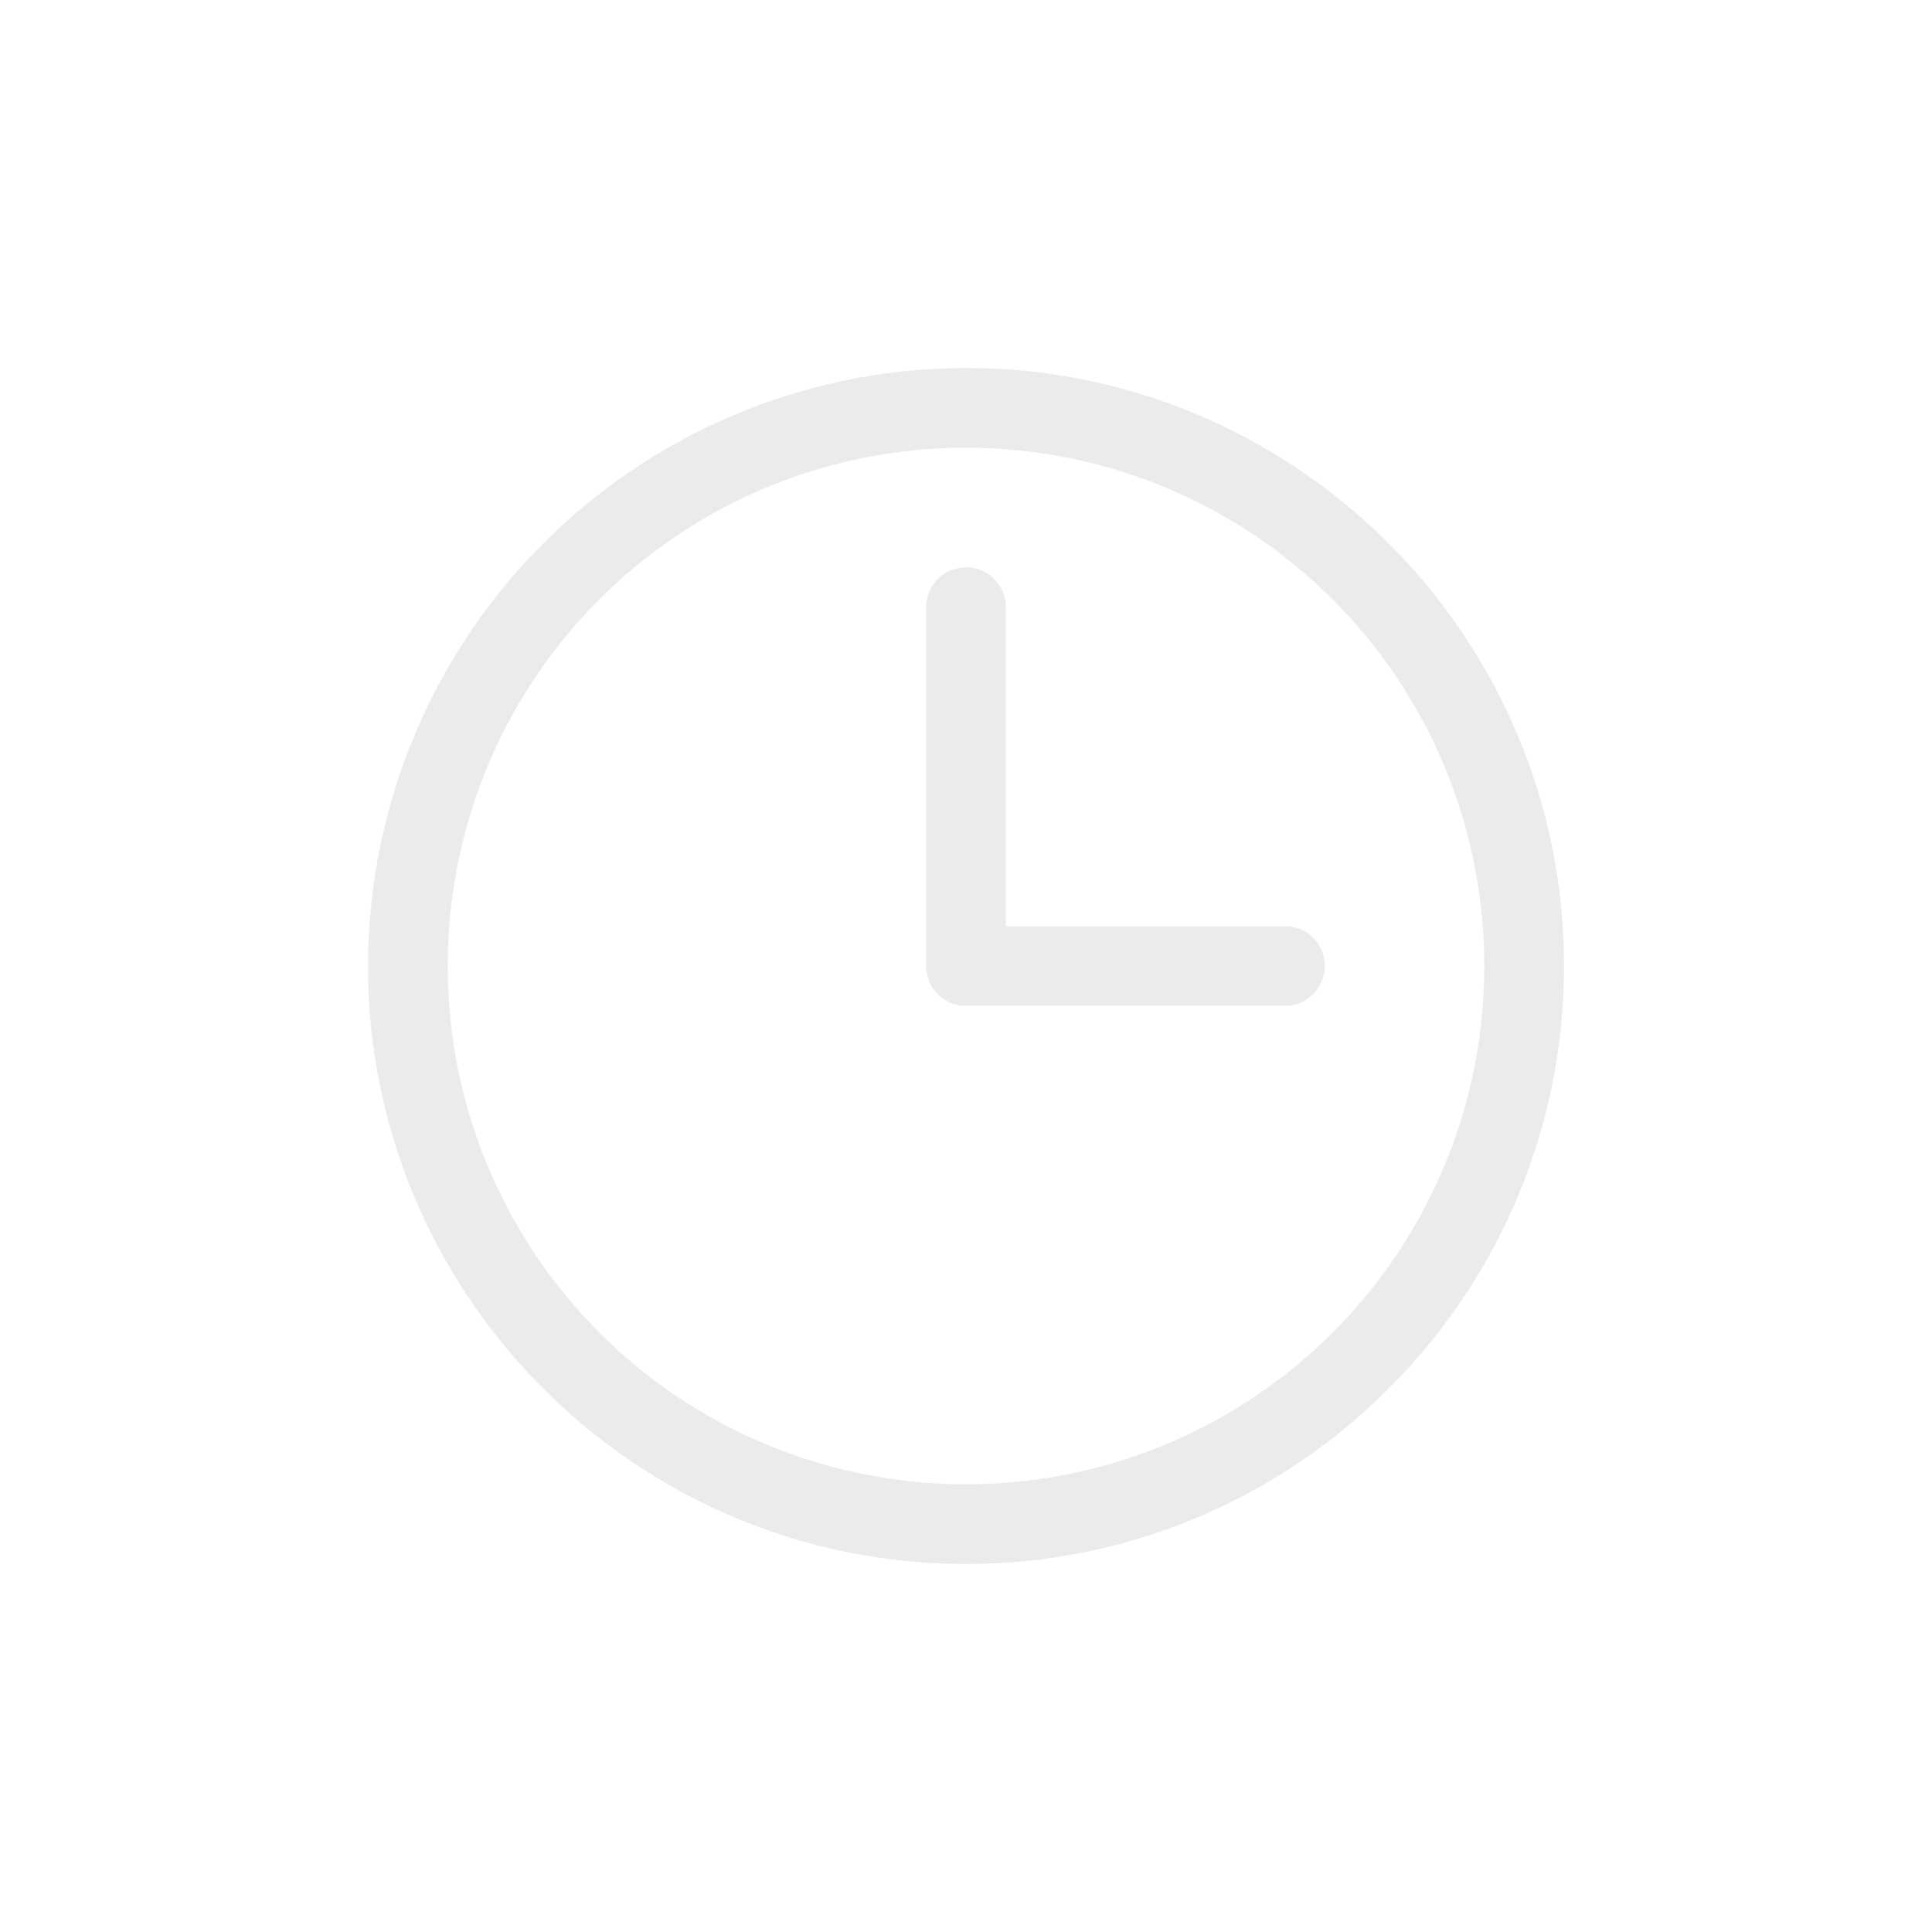 <svg xmlns="http://www.w3.org/2000/svg" width="21" height="21" viewBox="0 0 21 21">
    <defs>
        <filter id="a" width="108%" height="105.8%" x="-4%" y="-2.1%" filterUnits="objectBoundingBox">
            <feOffset dy="2" in="SourceAlpha" result="shadowOffsetOuter1"/>
            <feGaussianBlur in="shadowOffsetOuter1" result="shadowBlurOuter1" stdDeviation="2"/>
            <feColorMatrix in="shadowBlurOuter1" result="shadowMatrixOuter1" values="0 0 0 0 0.239 0 0 0 0 0.29 0 0 0 0 0.288 0 0 0 0.209 0"/>
            <feMerge>
                <feMergeNode in="shadowMatrixOuter1"/>
                <feMergeNode in="SourceGraphic"/>
            </feMerge>
        </filter>
    </defs>
    <path fill="#354959" fill-rule="evenodd" d="M72.5 222a6.507 6.507 0 0 0-6.5 6.5c0 3.584 2.916 6.5 6.5 6.5s6.5-2.916 6.5-6.5-2.916-6.5-6.5-6.5zm0 .867a5.627 5.627 0 0 1 5.633 5.633 5.627 5.627 0 0 1-5.633 5.633 5.627 5.627 0 0 1-5.633-5.633 5.627 5.627 0 0 1 5.633-5.633zm0 1.3a.433.433 0 0 0-.433.433v3.9c0 .24.193.433.433.433h3.467a.433.433 0 1 0 0-.866h-3.034V224.6a.433.433 0 0 0-.433-.433z" filter="url(#a)" opacity=".325" transform="translate(-62 -220)"/>
</svg>
